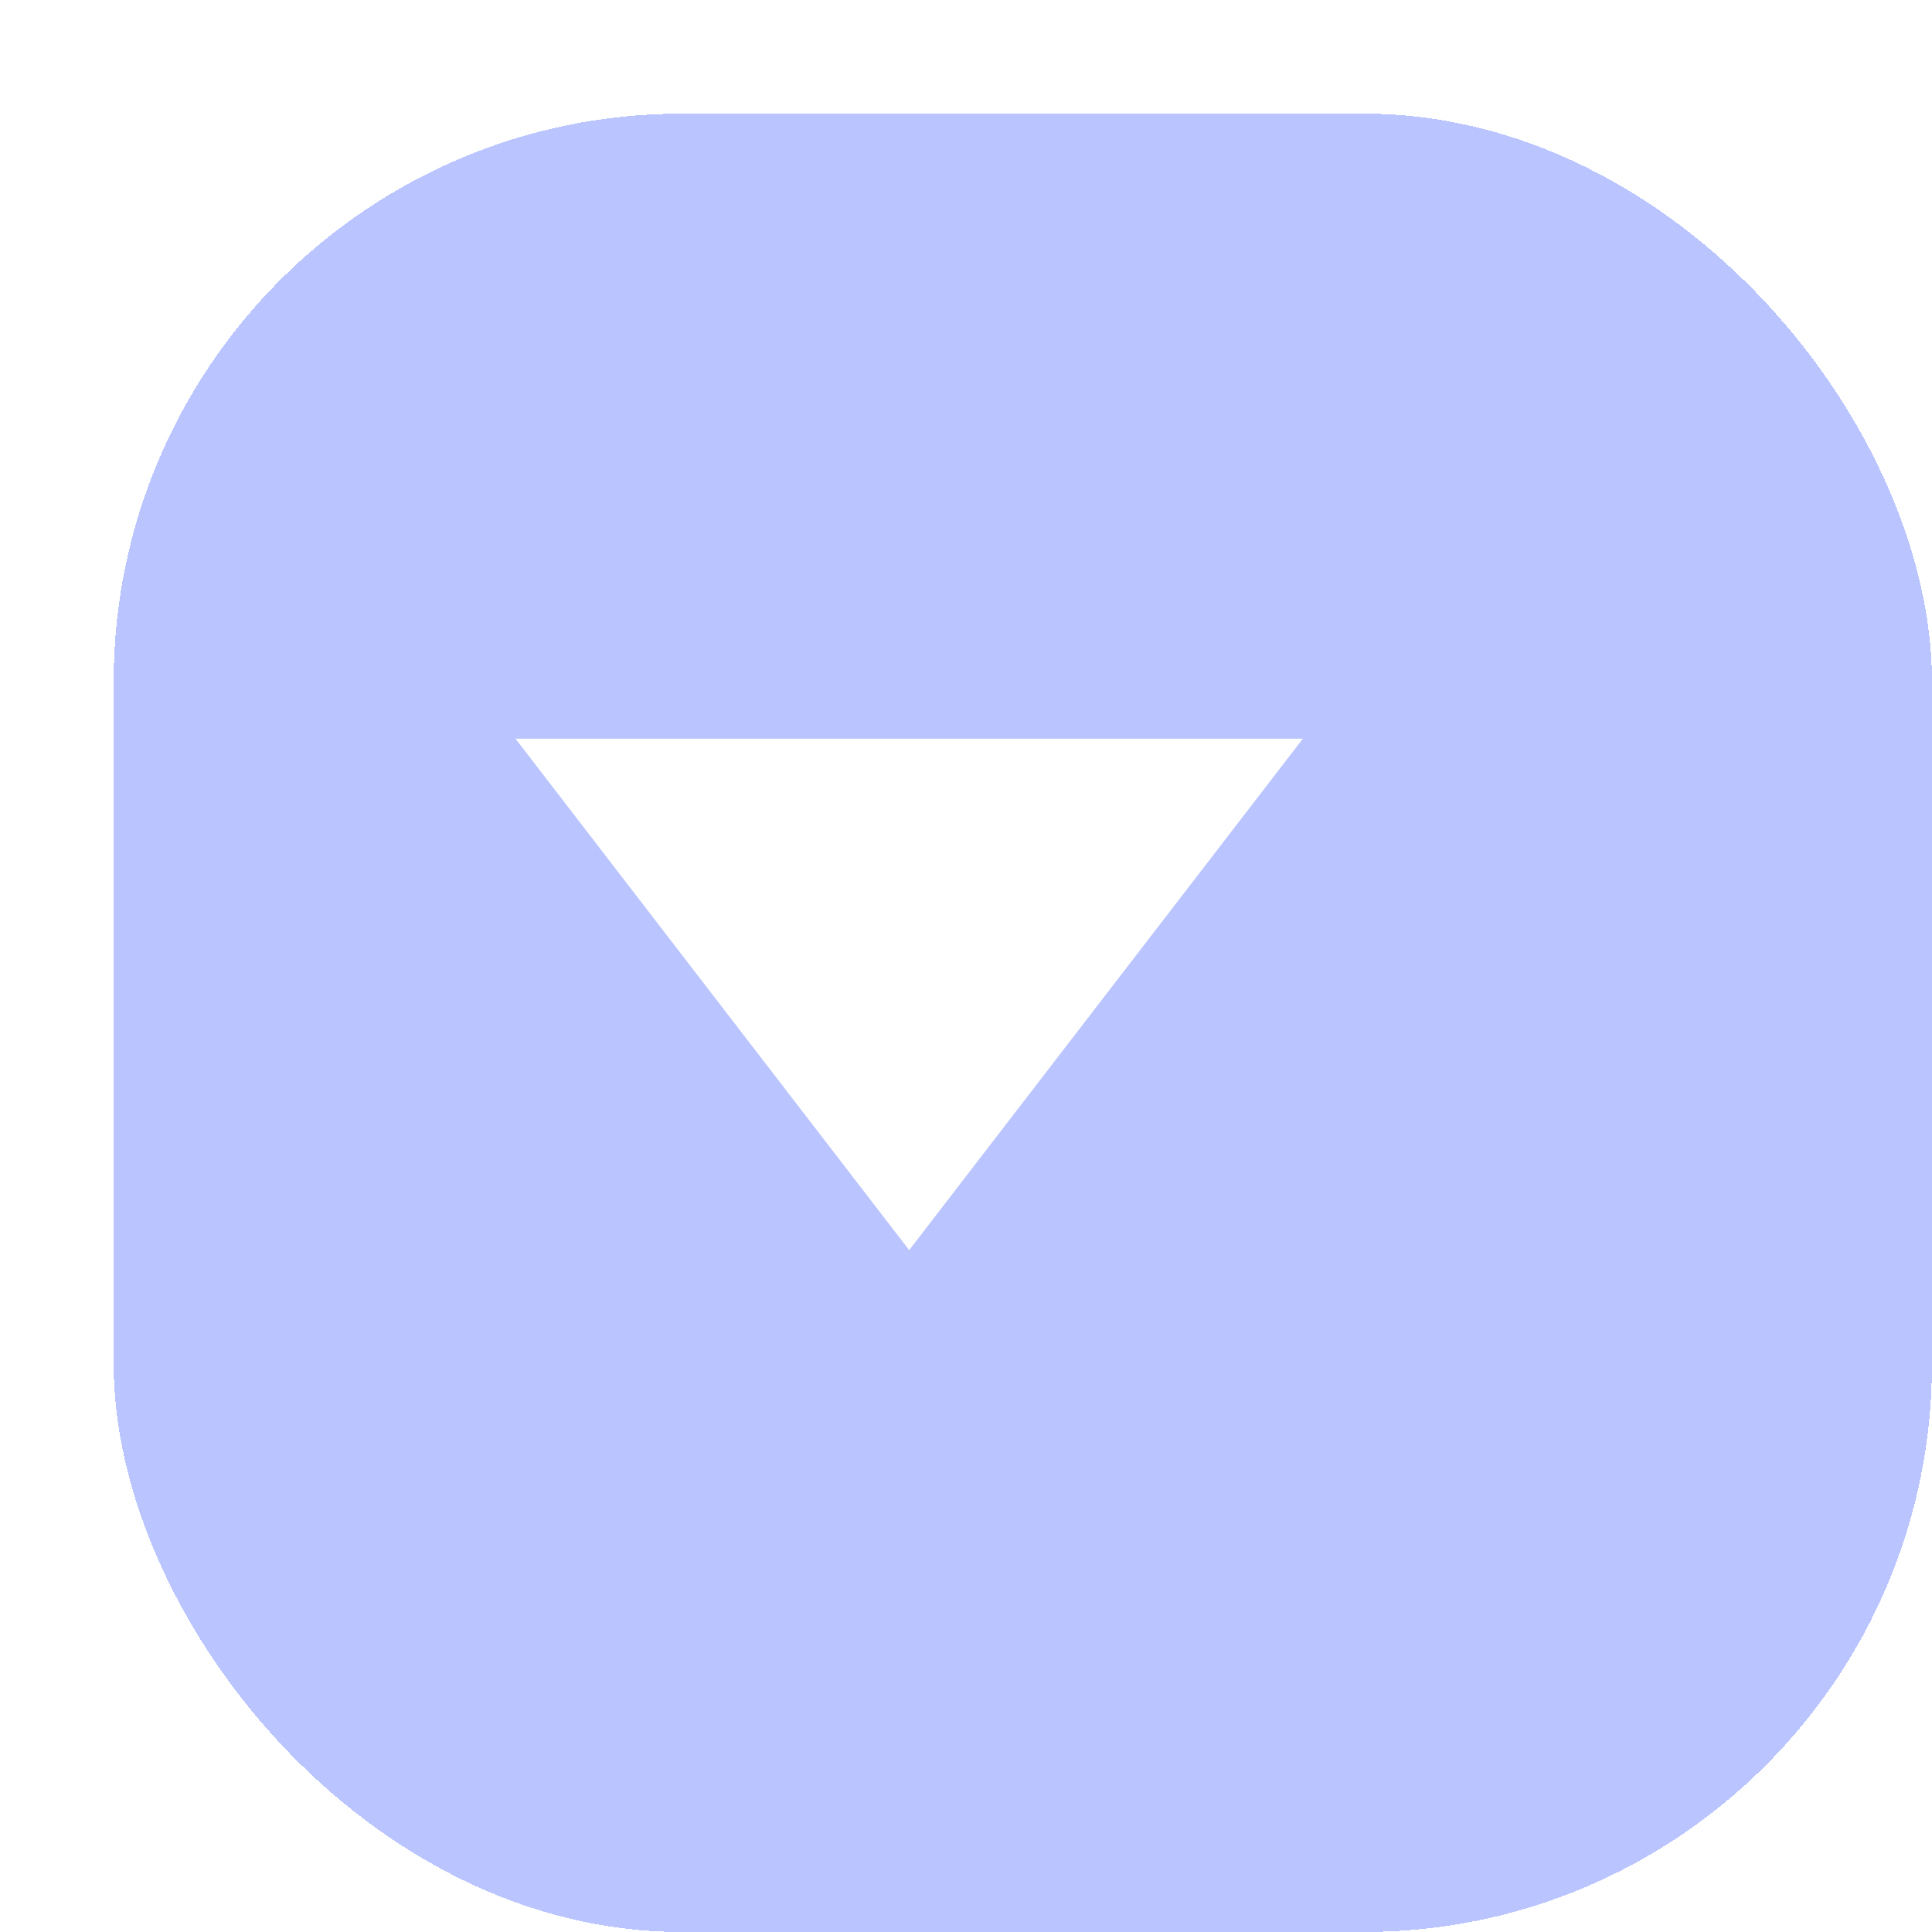 <svg width="17" height="17" viewBox="0 0 17 17" fill="none" xmlns="http://www.w3.org/2000/svg">
<g filter="url(#filter0_d_355_312)">
<rect width="16" height="16" rx="5" fill="#8C9EFF" fill-opacity="0.6" shape-rendering="crispEdges"/>
</g>
<path d="M8 11L4.536 6.5L11.464 6.5L8 11Z" fill="white"/>
<defs>
<filter id="filter0_d_355_312" x="0" y="0" width="17" height="17" filterUnits="userSpaceOnUse" color-interpolation-filters="sRGB">
<feFlood flood-opacity="0" result="BackgroundImageFix"/>
<feColorMatrix in="SourceAlpha" type="matrix" values="0 0 0 0 0 0 0 0 0 0 0 0 0 0 0 0 0 0 127 0" result="hardAlpha"/>
<feOffset dx="1" dy="1"/>
<feComposite in2="hardAlpha" operator="out"/>
<feColorMatrix type="matrix" values="0 0 0 0 0.157 0 0 0 0 0.208 0 0 0 0 0.576 0 0 0 0.6 0"/>
<feBlend mode="normal" in2="BackgroundImageFix" result="effect1_dropShadow_355_312"/>
<feBlend mode="normal" in="SourceGraphic" in2="effect1_dropShadow_355_312" result="shape"/>
</filter>
</defs>
</svg>
